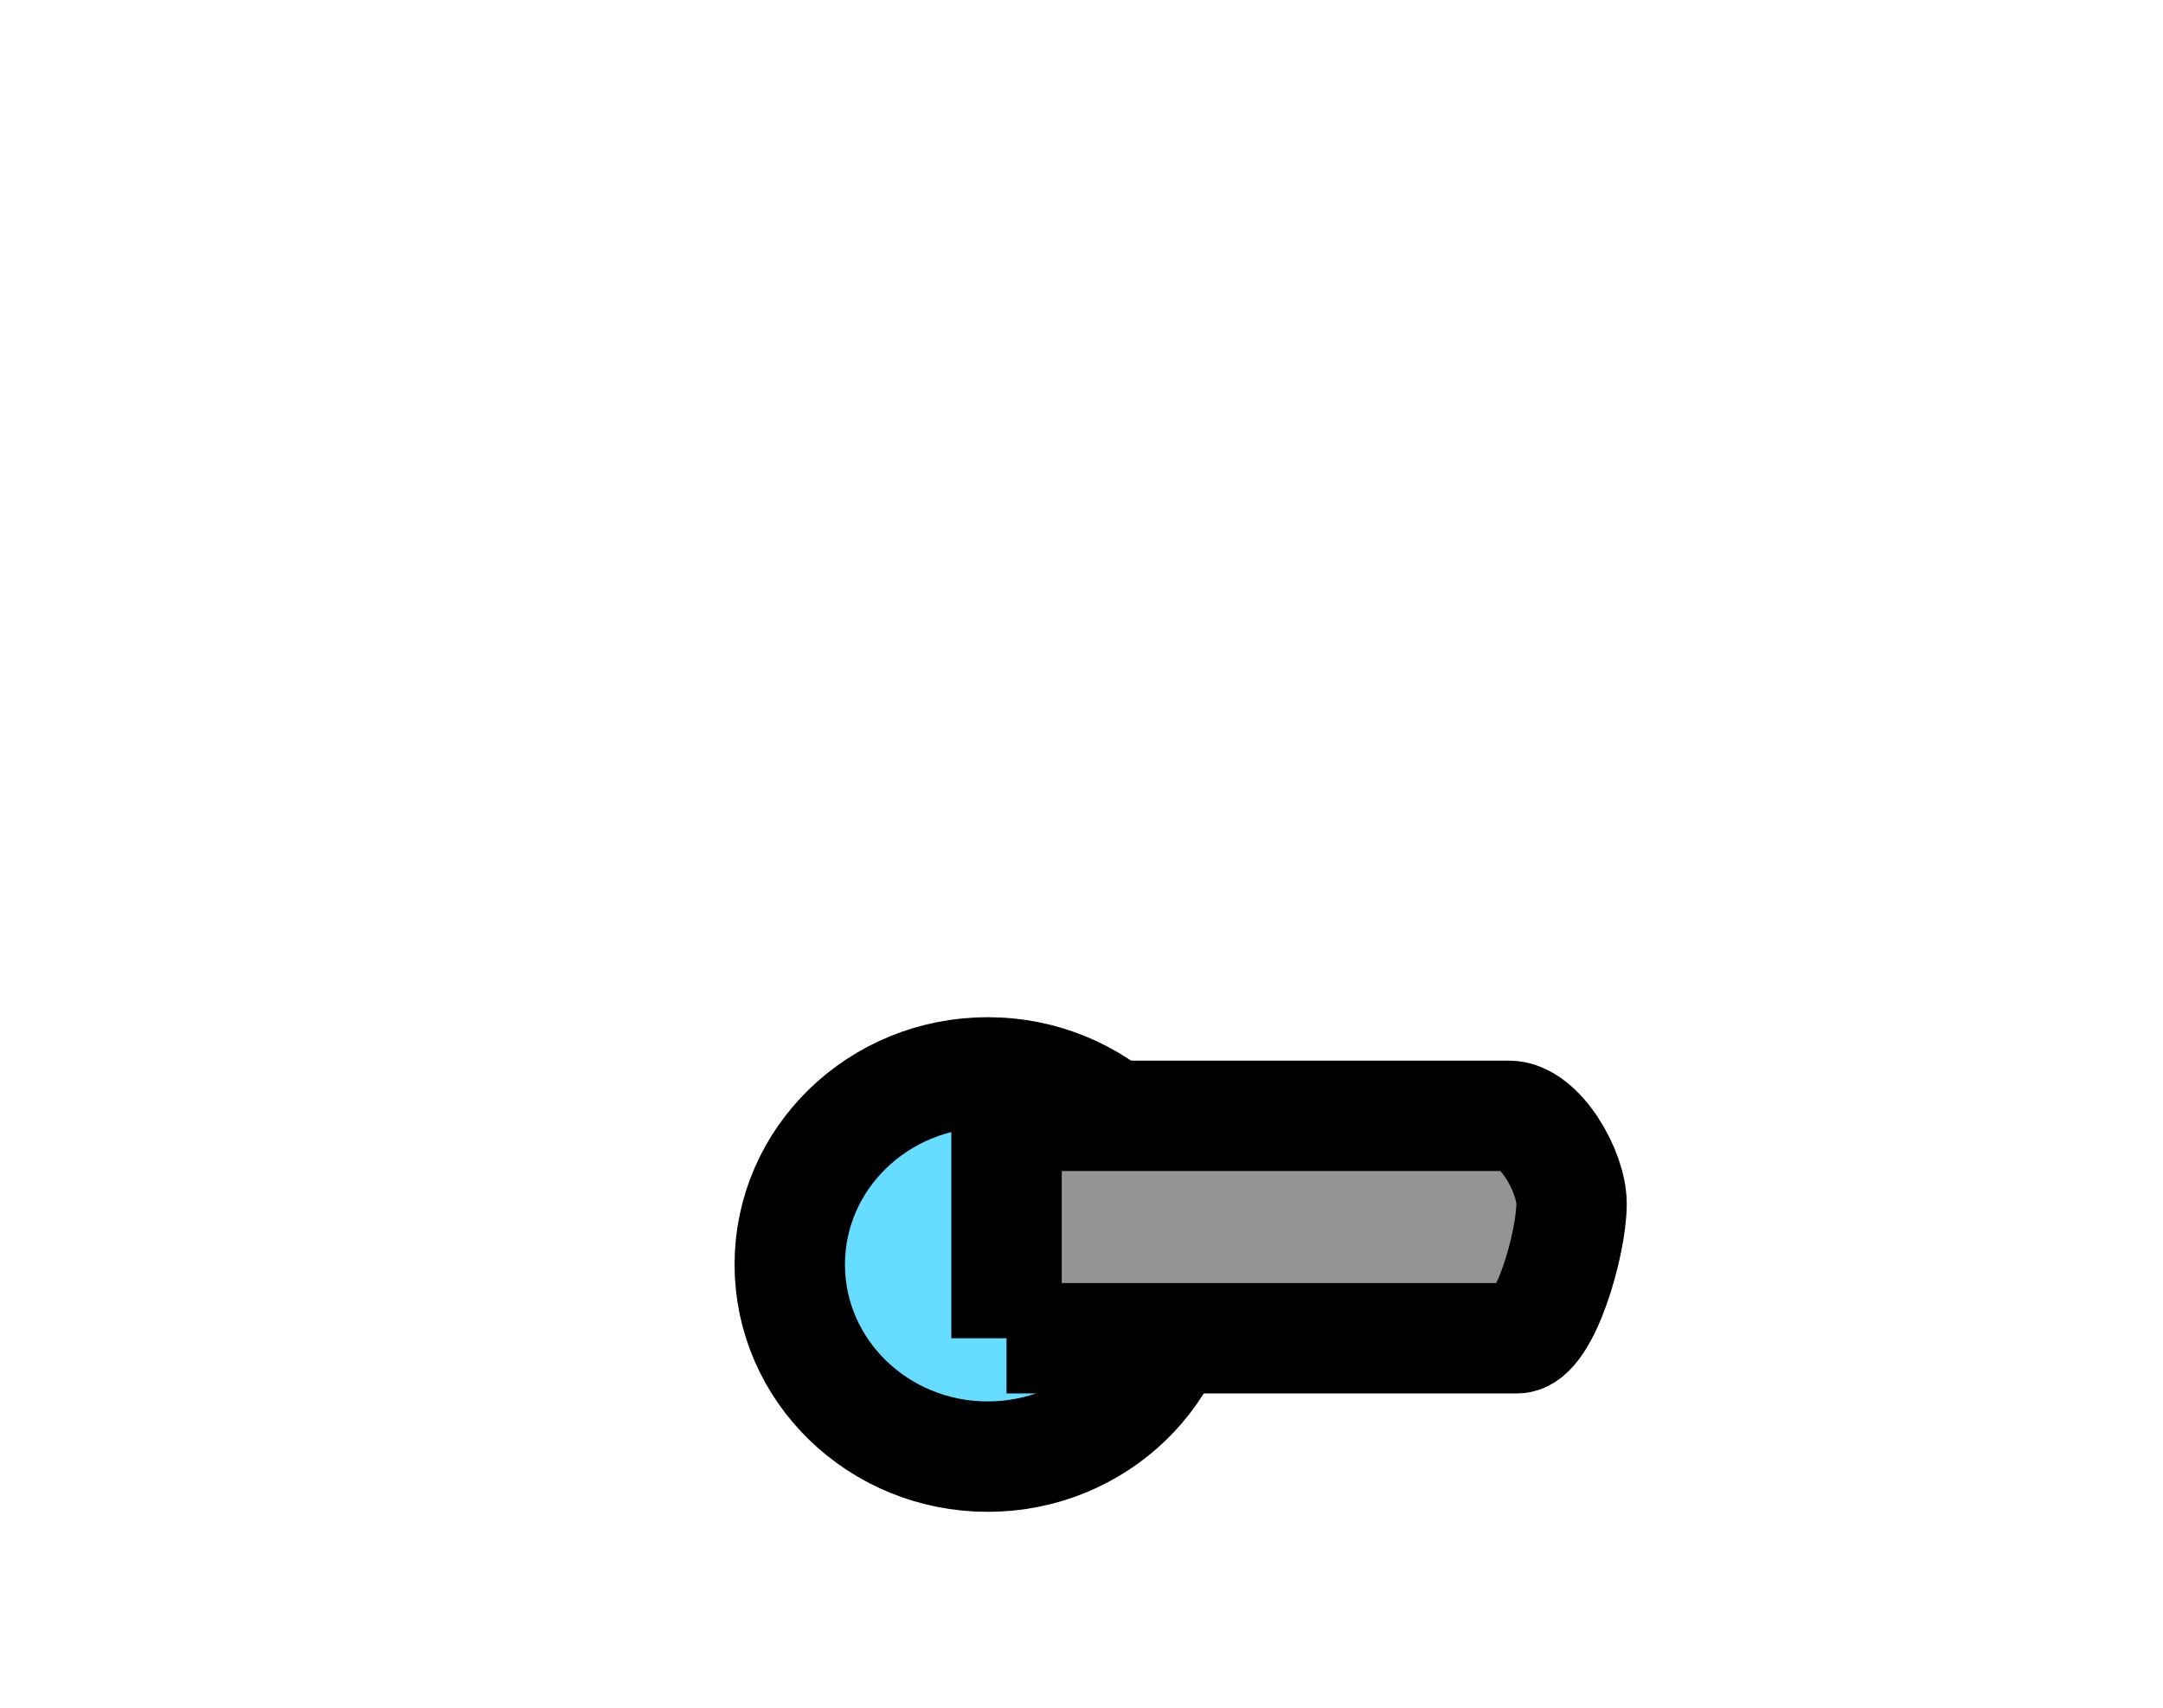 <svg version="1.1" xmlns="http://www.w3.org/2000/svg" xmlns:xlink="http://www.w3.org/1999/xlink" width="68.571" height="54.135" viewBox="0,0,68.571,54.135"><g transform="translate(-219.925,-139.594)"><g data-paper-data="{&quot;isPaintingLayer&quot;:true}" fill-rule="nonzero" stroke-linecap="butt" stroke-linejoin="miter" stroke-miterlimit="10" stroke-dasharray="" stroke-dashoffset="0" style="mix-blend-mode: normal"><path d="M257.512,179.679c0,3.364 -2.809,6.09 -6.275,6.09c-3.465,0 -6.275,-2.727 -6.275,-6.09c0,-3.364 2.809,-6.09 6.275,-6.09c3.465,0 6.275,2.727 6.275,6.09z" fill="#66ddff" stroke="#000000" stroke-width="3.5"/><path d="M219.925,193.729v-54.135h58.195v54.135z" fill="none" stroke="none" stroke-width="0"/><path d="M251.834,182.016v-7.051c0,0 13.149,0 15.922,0c0.98,0 1.99,1.759 1.99,2.786c0,1.271 -0.858,4.265 -1.725,4.265c-2.656,0 -16.187,0 -16.187,0z" fill="#949494" stroke="#000000" stroke-width="3.5"/><path d="M249.752,193.596v-25.741h38.744v25.741z" fill="none" stroke="none" stroke-width="0"/></g></g></svg>
